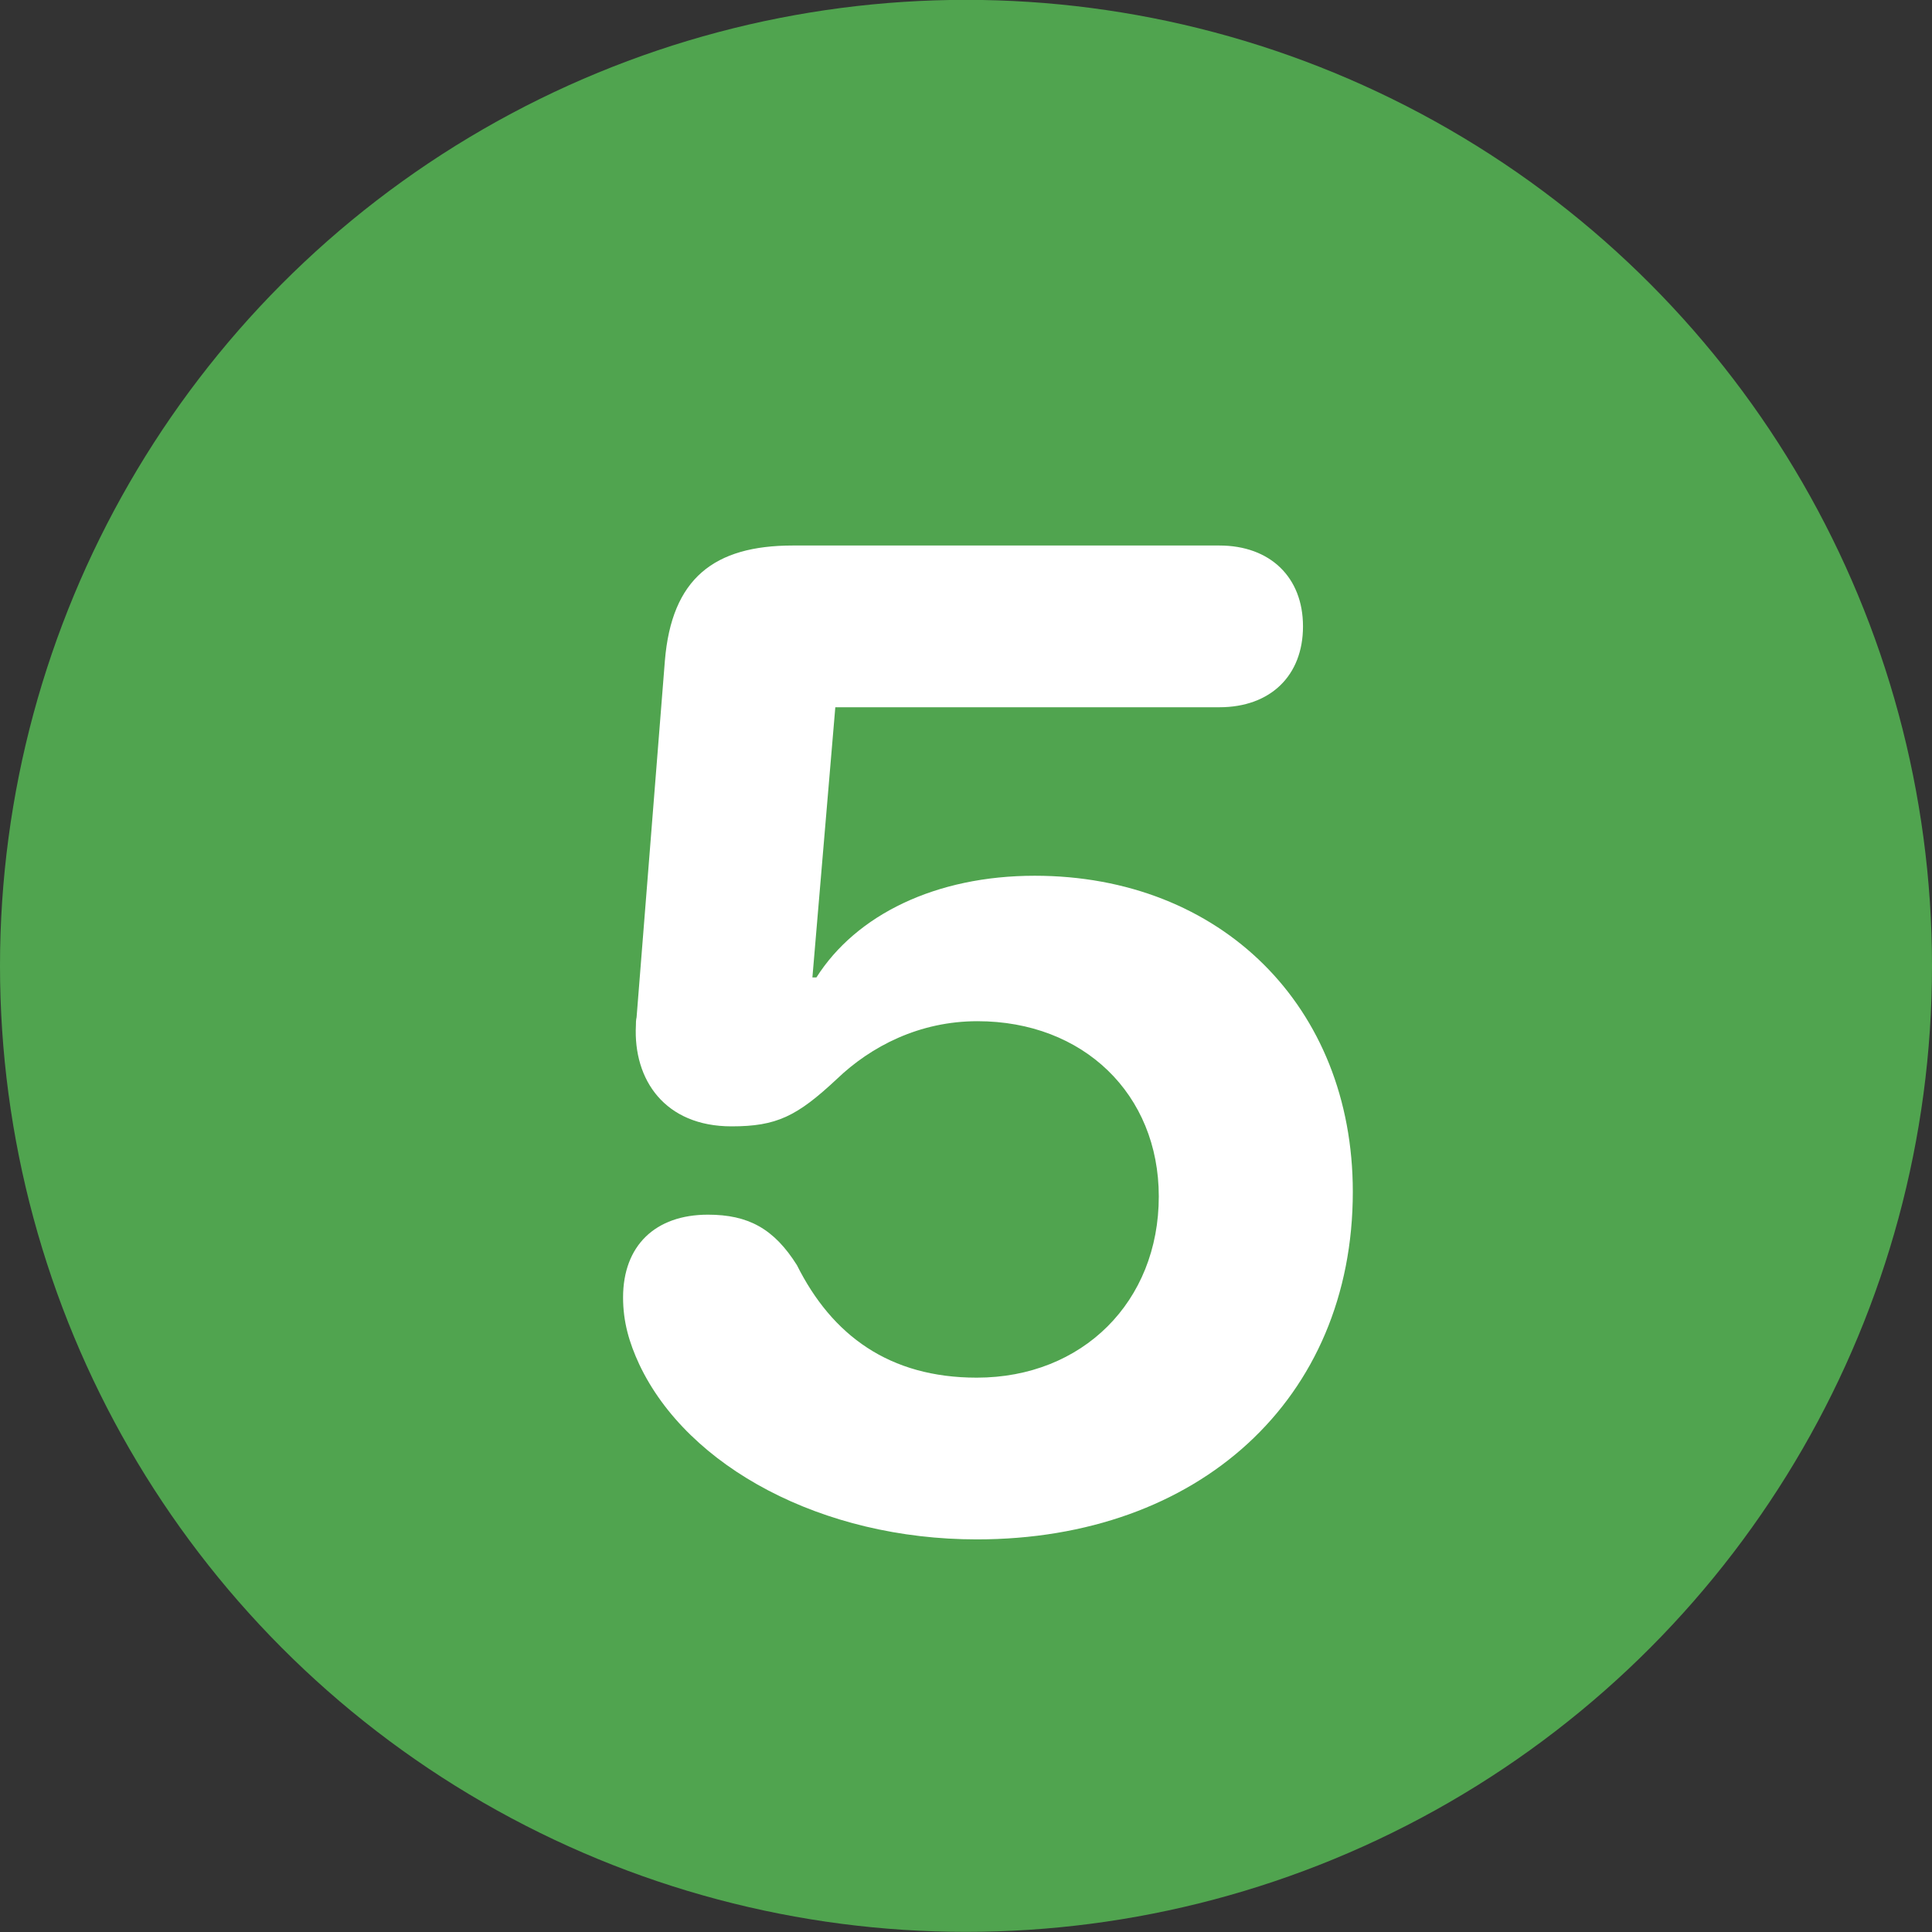 <?xml version="1.0" encoding="UTF-8"?>
<svg width="16px" height="16px" viewBox="0 0 14 14" version="1.1" xmlns="http://www.w3.org/2000/svg" xmlns:xlink="http://www.w3.org/1999/xlink">
    <rect x="0" y="0" width="14" height="14" fill="#333333" stroke="none"/>
    <title>step-5-ob3</title>
    <g id="readme-diagram" stroke="none" stroke-width="1" fill="none" fill-rule="evenodd">
        <g transform="translate(-13, -68)" id="events">
            <g transform="translate(10, 12.932)">
                <g id="event-5" transform="translate(3, 37.579)">
                    <g id="step-5-ob3" transform="translate(0, 17.488)">
                        <circle id="backdrop" fill="#50A44F" cx="7" cy="7" r="7"></circle>
                        <g id="index" transform="translate(4.515, 3.954)" fill="#FFFFFF" fill-rule="nonzero">
                            <path d="M2.563,7.202 C4.17,7.202 5.288,6.187 5.288,4.683 C5.288,3.34 4.331,2.393 2.983,2.393 C2.266,2.393 1.689,2.676 1.401,3.13 L1.372,3.13 L1.538,1.172 L4.321,1.172 C4.692,1.172 4.927,0.942 4.927,0.586 C4.927,0.229 4.688,0 4.321,0 L1.23,0 C0.659,0 0.352,0.239 0.303,0.835 L0.098,3.418 C0.093,3.442 0.093,3.457 0.093,3.477 C0.073,3.872 0.303,4.209 0.786,4.209 C1.113,4.209 1.26,4.136 1.548,3.867 C1.797,3.628 2.148,3.447 2.568,3.447 C3.335,3.447 3.882,3.975 3.882,4.717 C3.882,5.479 3.33,6.03 2.563,6.03 C1.929,6.03 1.514,5.723 1.26,5.215 C1.094,4.951 0.908,4.849 0.615,4.849 C0.234,4.849 0,5.073 0,5.449 C0,5.625 0.044,5.776 0.117,5.933 C0.469,6.68 1.445,7.202 2.563,7.202 Z" id="Path"></path>
                        </g>
                    </g>
                </g>
            </g>
        </g>
    </g>
</svg>